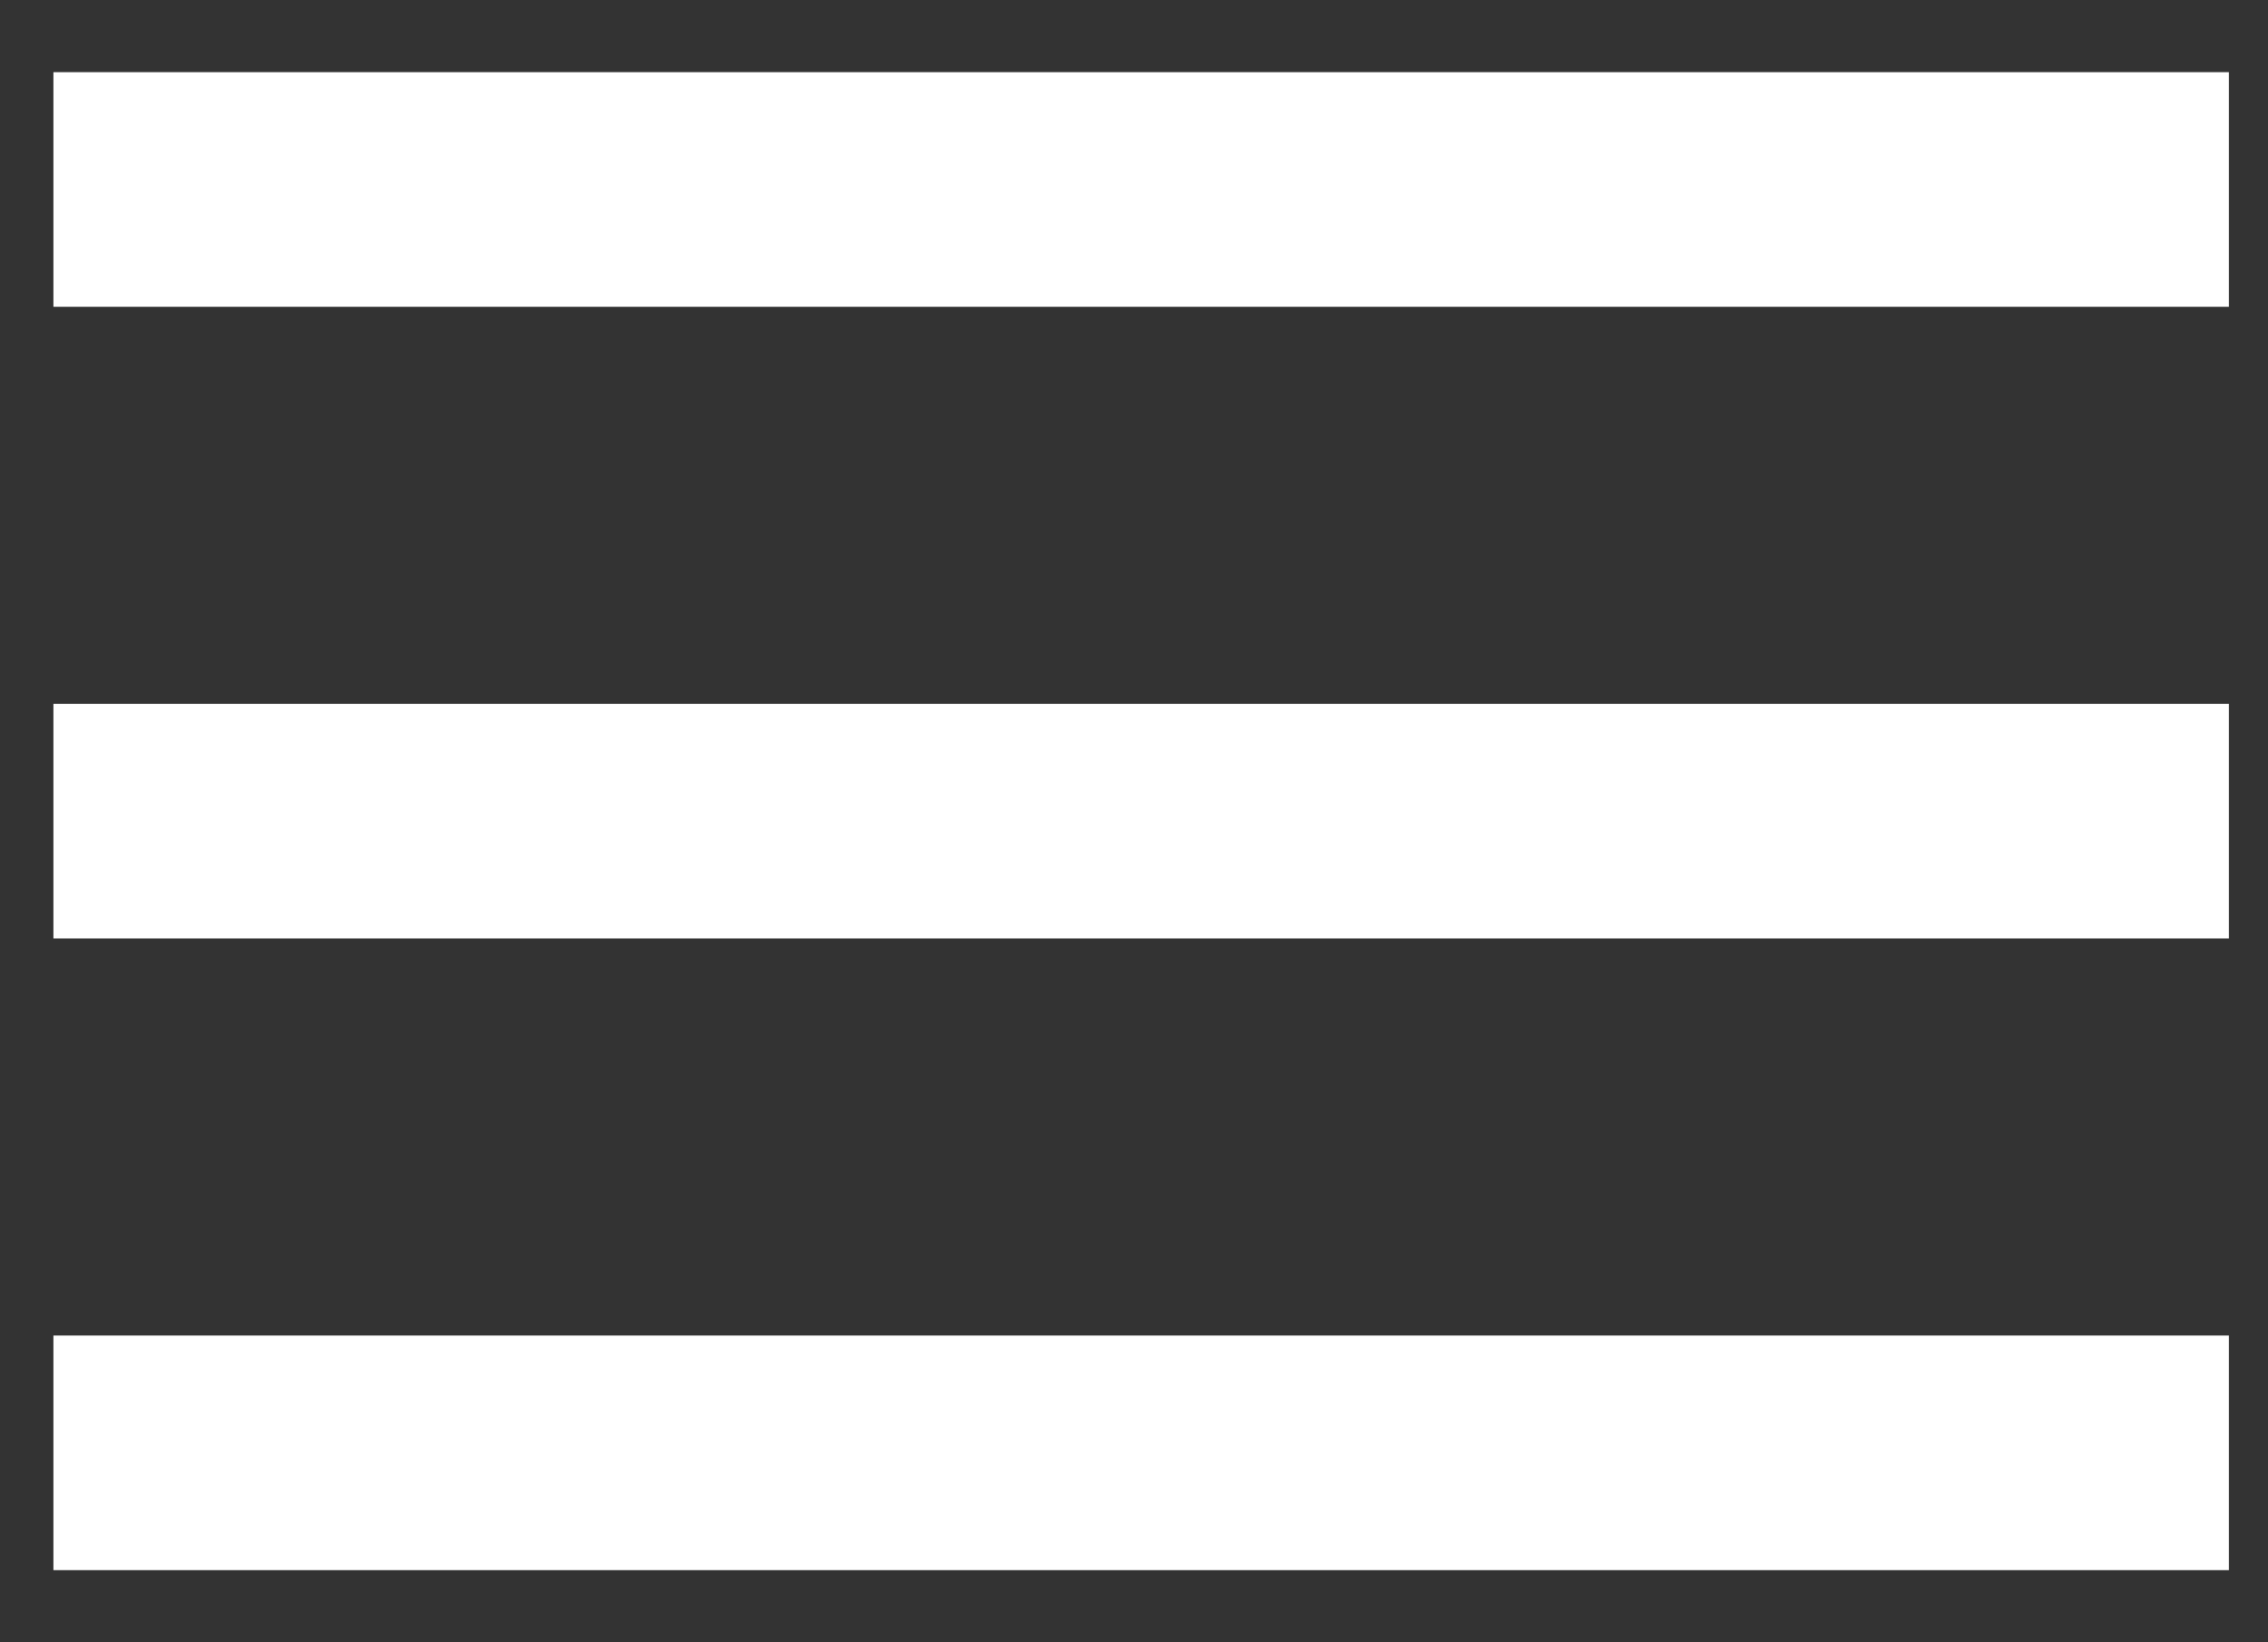 <?xml version="1.0" encoding="UTF-8" standalone="no"?>
<svg width="29px" height="21px" viewBox="0 0 29 21" version="1.1" xmlns="http://www.w3.org/2000/svg" xmlns:xlink="http://www.w3.org/1999/xlink">
    <rect x="0" y="0" width="29" height="21" fill="#333333" stroke="none"/>
    <!-- Generator: Sketch 39.1 (31720) - http://www.bohemiancoding.com/sketch -->
    <title>Group 2</title>
    <desc>Created with Sketch.</desc>
    <defs></defs>
    <g id="Etusivu" stroke="none" stroke-width="1" fill="none" fill-rule="evenodd" stroke-linecap="square">
        <g id="Opiskelija---Etusivu-MOBIILI" transform="translate(-321, -34)" stroke="#FFFFFF" stroke-width="3">
            <g id="Group-2" transform="translate(323, 34)">
                <path d="M0.183,2.423 L25,2.423" id="Line-Copy-12"></path>
                <path d="M0.183,18.577 L25,18.577" id="Line-Copy-11"></path>
                <path d="M0.183,10.5 L25,10.5" id="Line-Copy-10"></path>
            </g>
        </g>
    </g>
</svg>